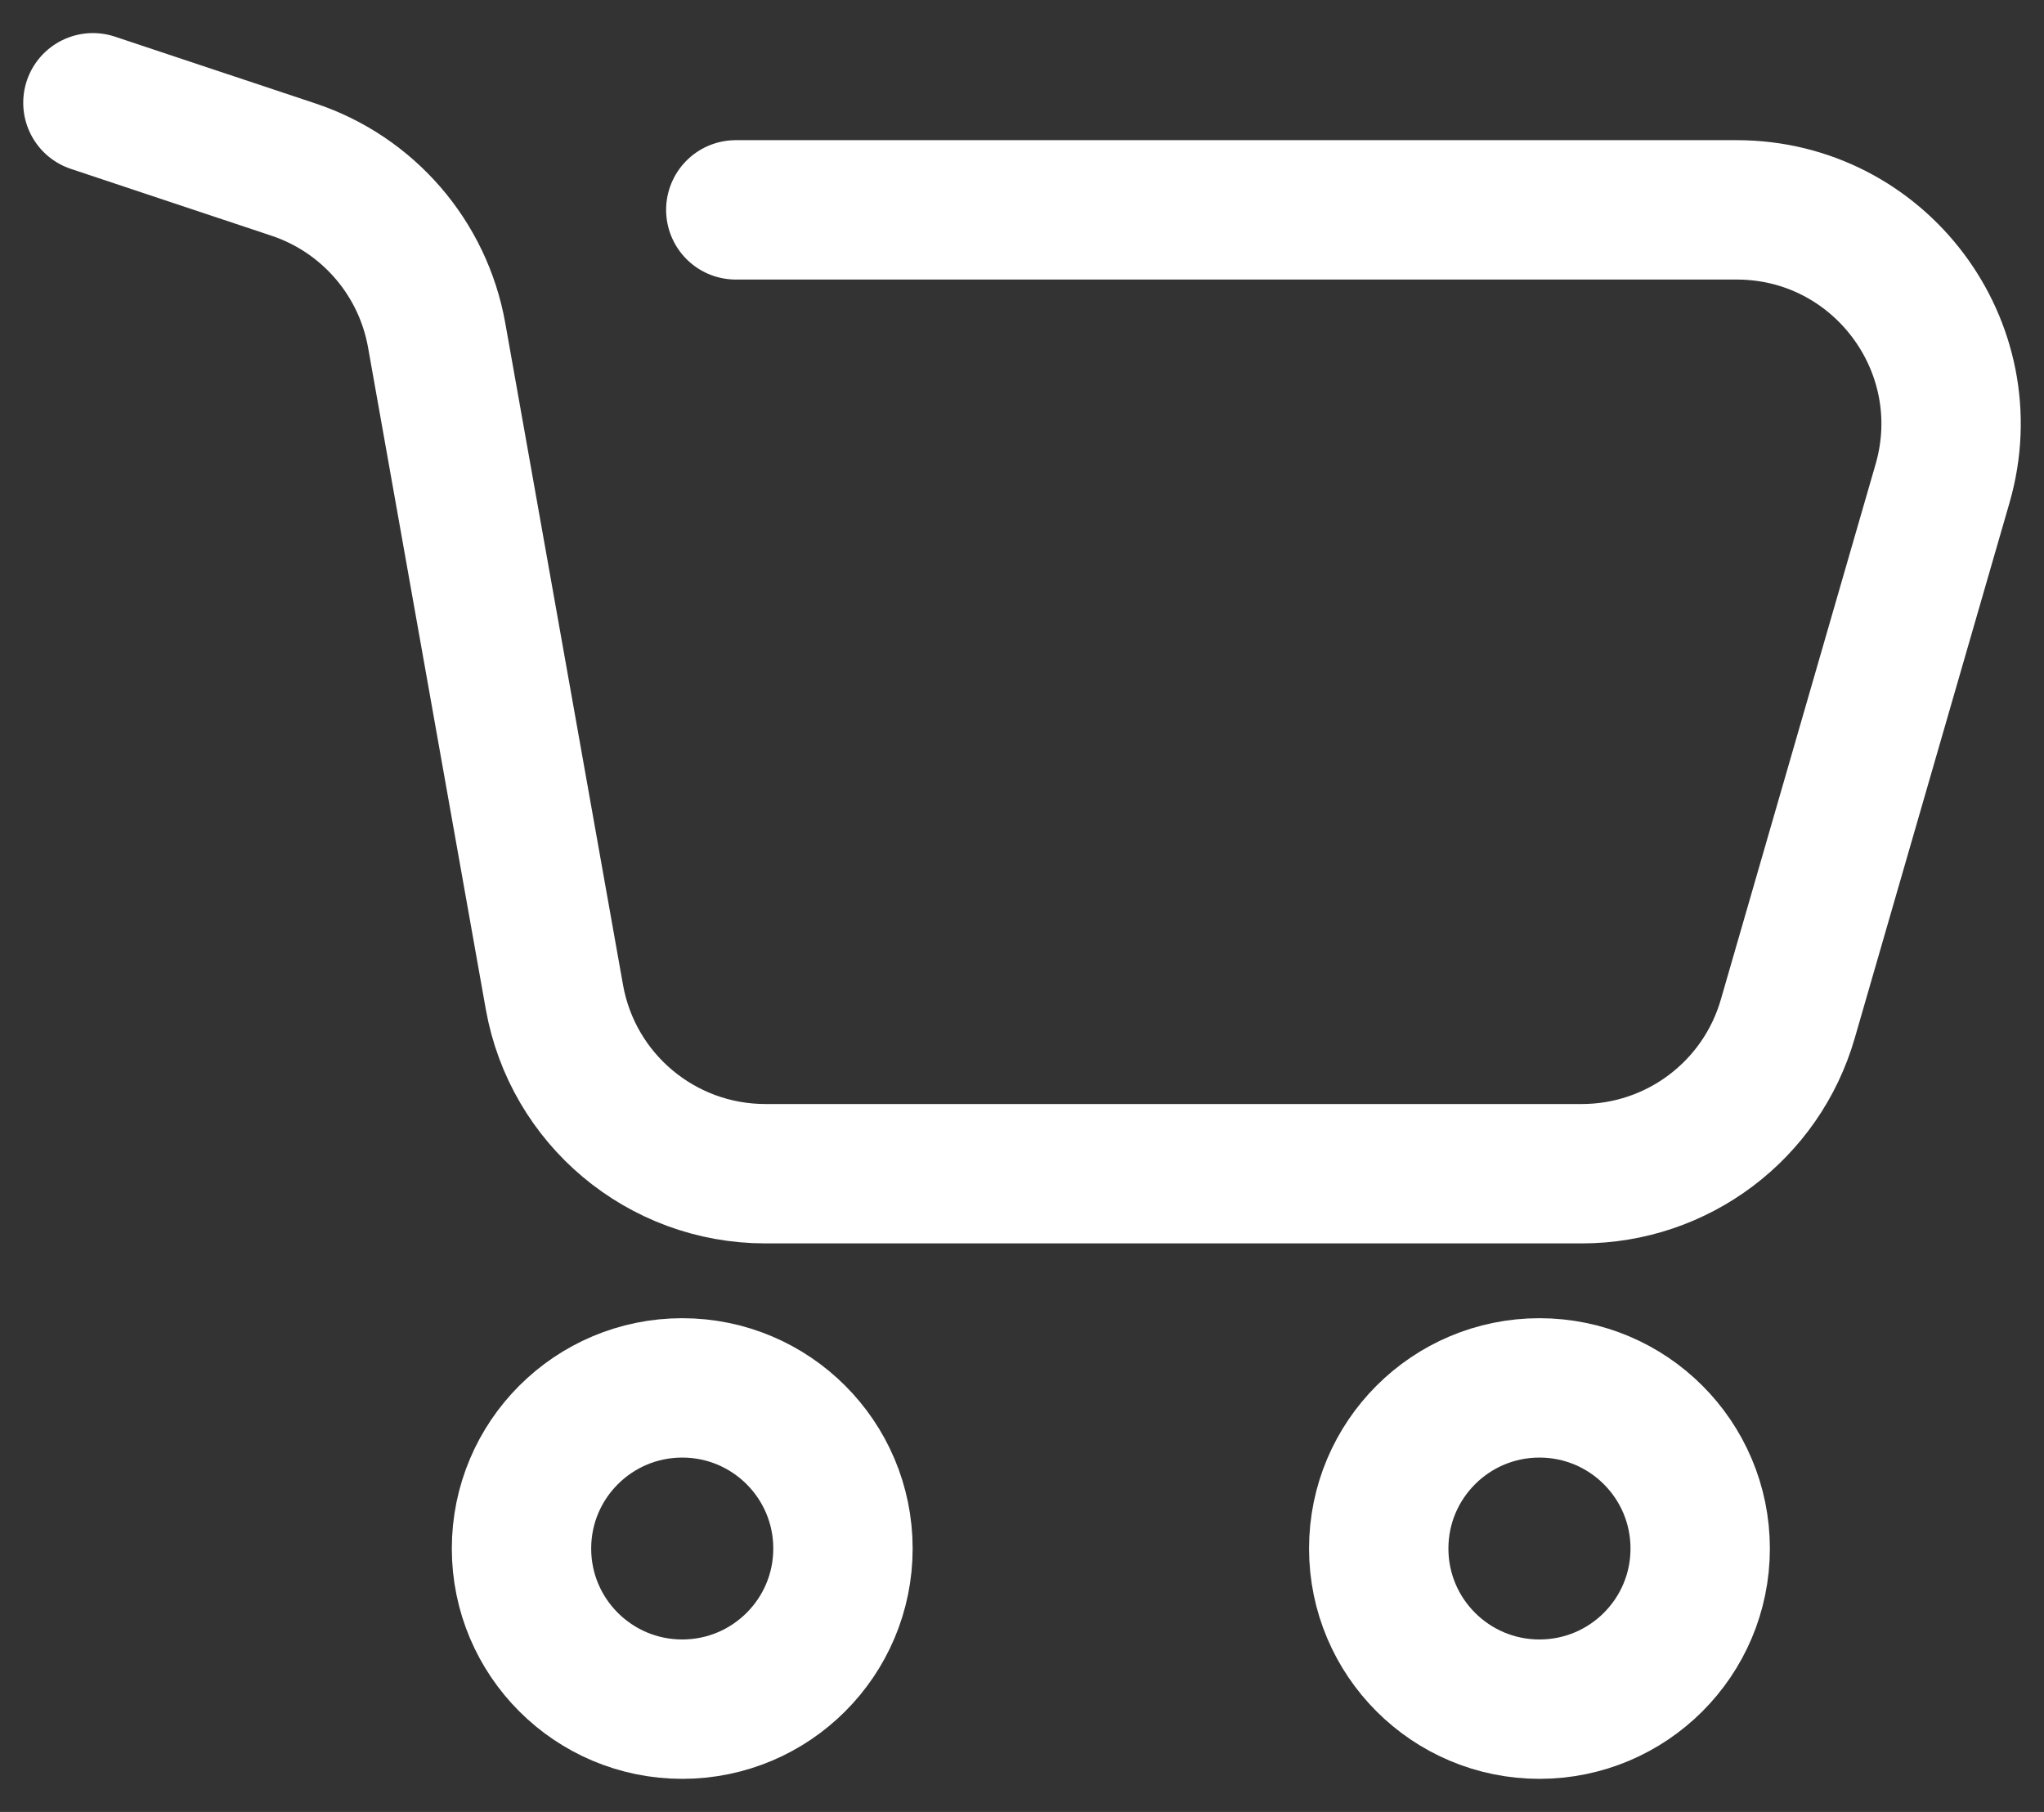 <svg width="44" height="39" viewBox="0 0 44 39" fill="none" xmlns="http://www.w3.org/2000/svg">
<rect x="0" y="0" width="44" height="39" fill="#333333" stroke="none"/>
<path d="M2 2.212L6.317 3.65C7.921 4.184 9.104 5.553 9.4 7.217L11.934 21.459C12.325 23.66 14.239 25.263 16.476 25.263H34.052C36.107 25.263 37.914 23.905 38.484 21.932L41.816 10.407C42.668 7.459 40.454 4.517 37.384 4.517H15.839M18.146 33.331C18.146 35.24 16.597 36.788 14.686 36.788C12.775 36.788 11.226 35.24 11.226 33.331C11.226 31.421 12.775 29.873 14.686 29.873C16.597 29.873 18.146 31.421 18.146 33.331ZM36.599 33.331C36.599 35.24 35.05 36.788 33.139 36.788C31.228 36.788 29.679 35.24 29.679 33.331C29.679 31.421 31.228 29.873 33.139 29.873C35.05 29.873 36.599 31.421 36.599 33.331Z" stroke="white" stroke-width="3" stroke-linecap="round"/>
</svg>
